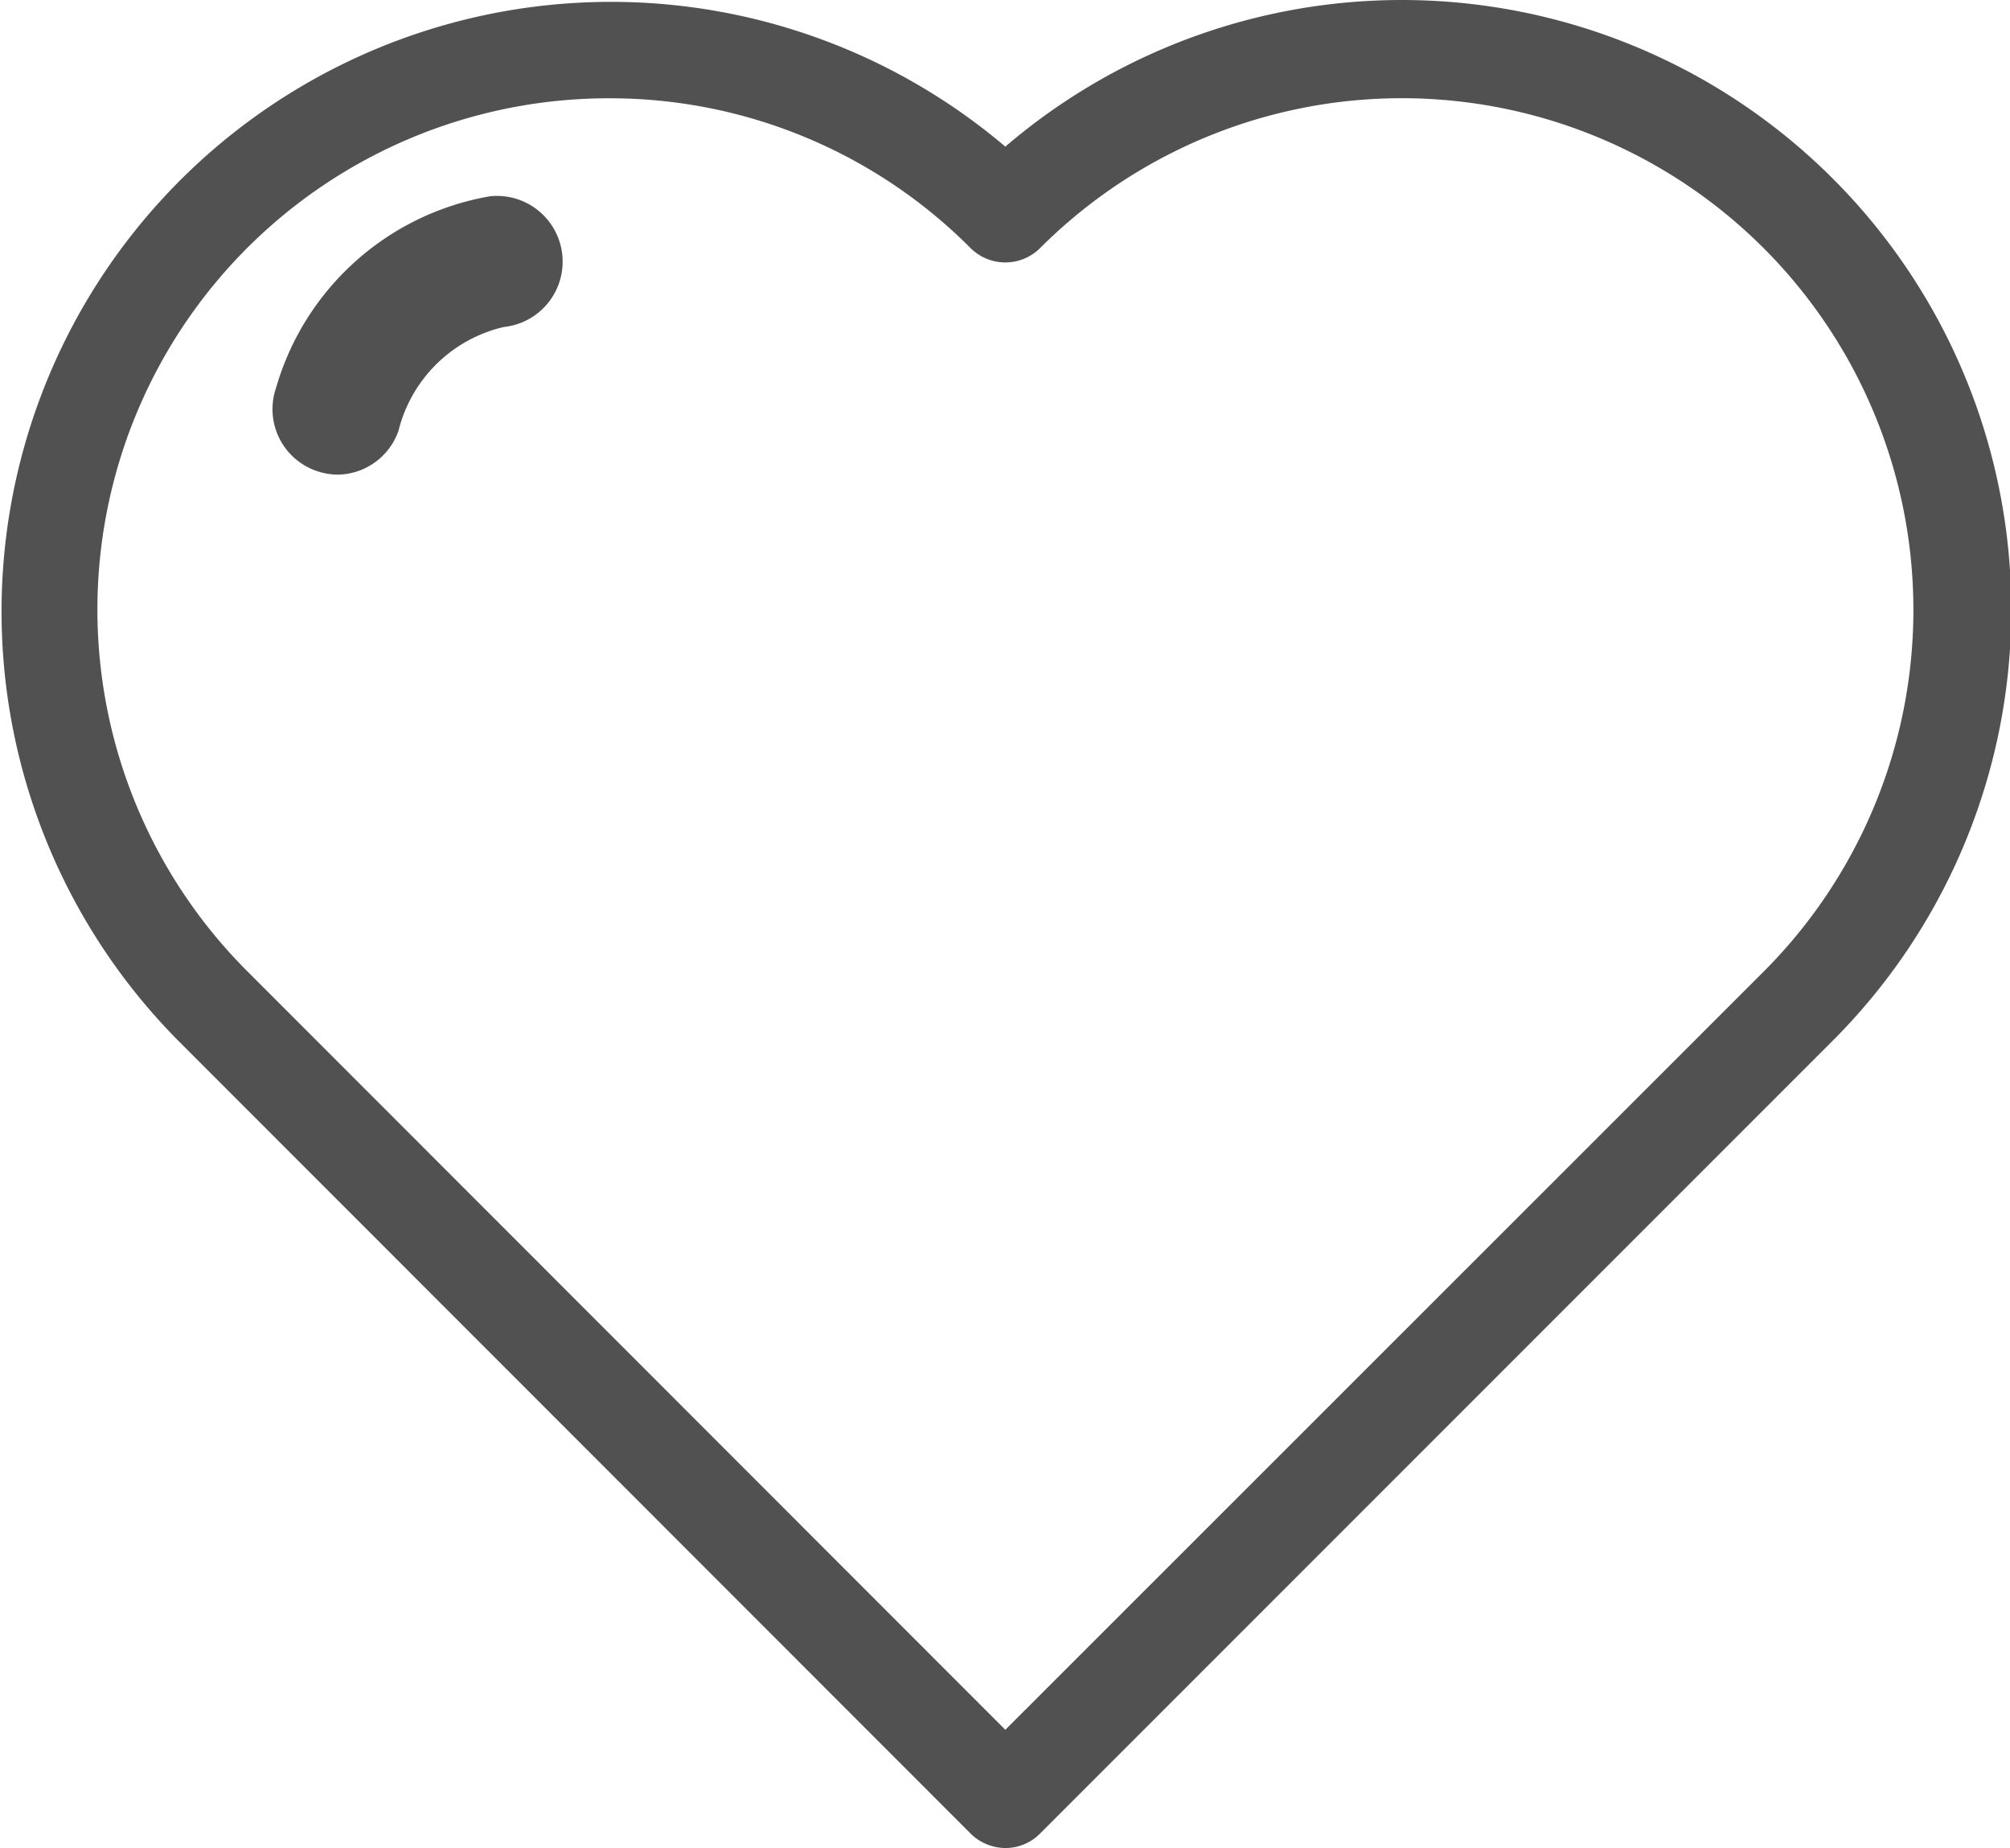 <?xml version="1.0" standalone="no"?><!DOCTYPE svg PUBLIC "-//W3C//DTD SVG 1.1//EN" "http://www.w3.org/Graphics/SVG/1.1/DTD/svg11.dtd"><svg t="1590201160143" class="icon" viewBox="0 0 1114 1024" version="1.1" xmlns="http://www.w3.org/2000/svg" p-id="2786" xmlns:xlink="http://www.w3.org/1999/xlink" width="34.812" height="32"><defs><style type="text/css"></style></defs><path d="M557.181 1024a27.696 27.696 0 0 1-19.188-7.965L98.837 576.698A337.784 337.784 0 0 1 557.181 81.245a337.784 337.784 0 0 1 458.525 495.453L576.37 1016.035a26.972 26.972 0 0 1-19.188 7.965zM337.603 54.454A283.297 283.297 0 0 0 137.214 538.322l419.968 420.149L977.511 538.322A283.478 283.478 0 0 0 576.37 137.542a27.334 27.334 0 0 1-38.376 0A281.849 281.849 0 0 0 337.603 54.454z" fill="#515151" p-id="2787"></path><path d="M187.175 262.989a37.109 37.109 0 0 1-11.585-1.991 36.204 36.204 0 0 1-22.628-45.979A149.885 149.885 0 0 1 271.531 108.76a36.204 36.204 0 0 1 7.784 72.408 78.382 78.382 0 0 0-58.47 57.565 36.204 36.204 0 0 1-33.67 24.257z" fill="#515151" p-id="2788"></path></svg>